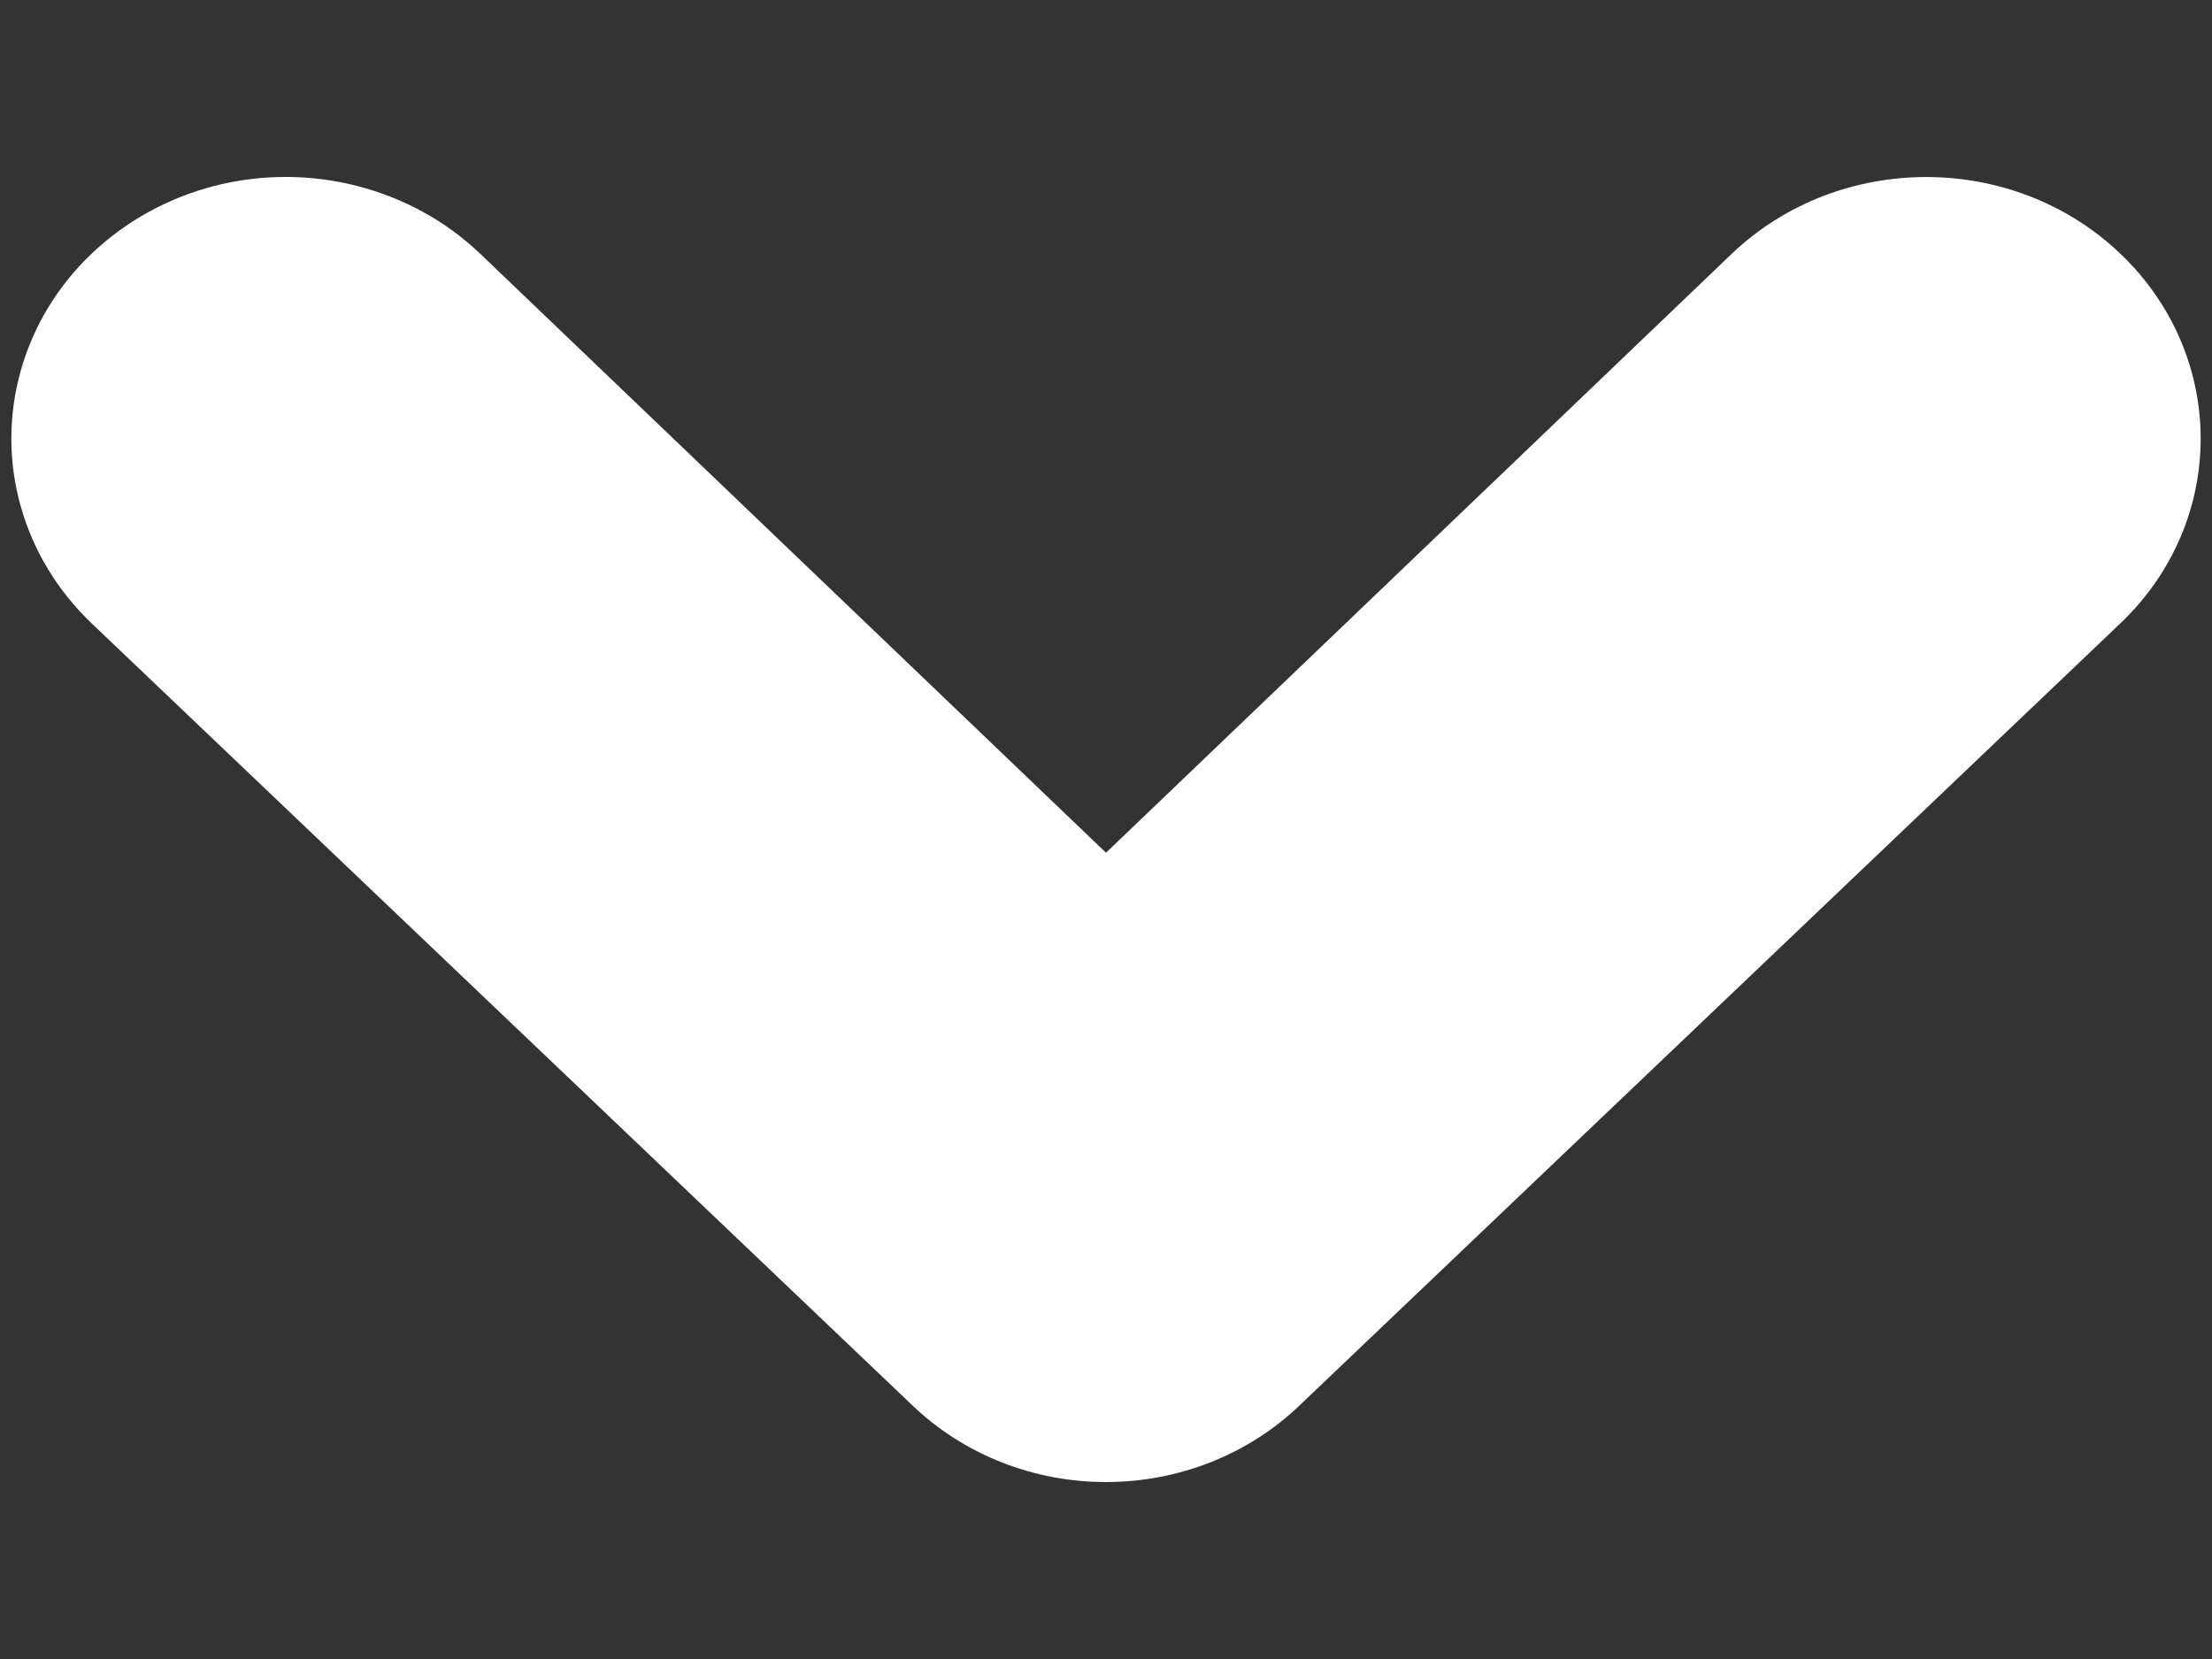 <svg width="8" height="6" viewBox="0 0 8 6" fill="none" xmlns="http://www.w3.org/2000/svg">
<rect x="0" y="0" width="8" height="6" fill="#333333" stroke="none"/>
<path id="Path" fill-rule="evenodd" clip-rule="evenodd" d="M6.264 0.917L4 3.084L1.736 0.917C1.485 0.678 1.119 0.585 0.777 0.672C0.434 0.76 0.166 1.015 0.075 1.341C-0.017 1.668 0.081 2.016 0.332 2.255L3.298 5.081C3.484 5.26 3.736 5.36 4 5.36C4.264 5.36 4.516 5.26 4.702 5.081L7.668 2.255C8.056 1.886 8.056 1.287 7.668 0.917C7.281 0.548 6.652 0.548 6.264 0.917Z" fill="white"/>
</svg>
